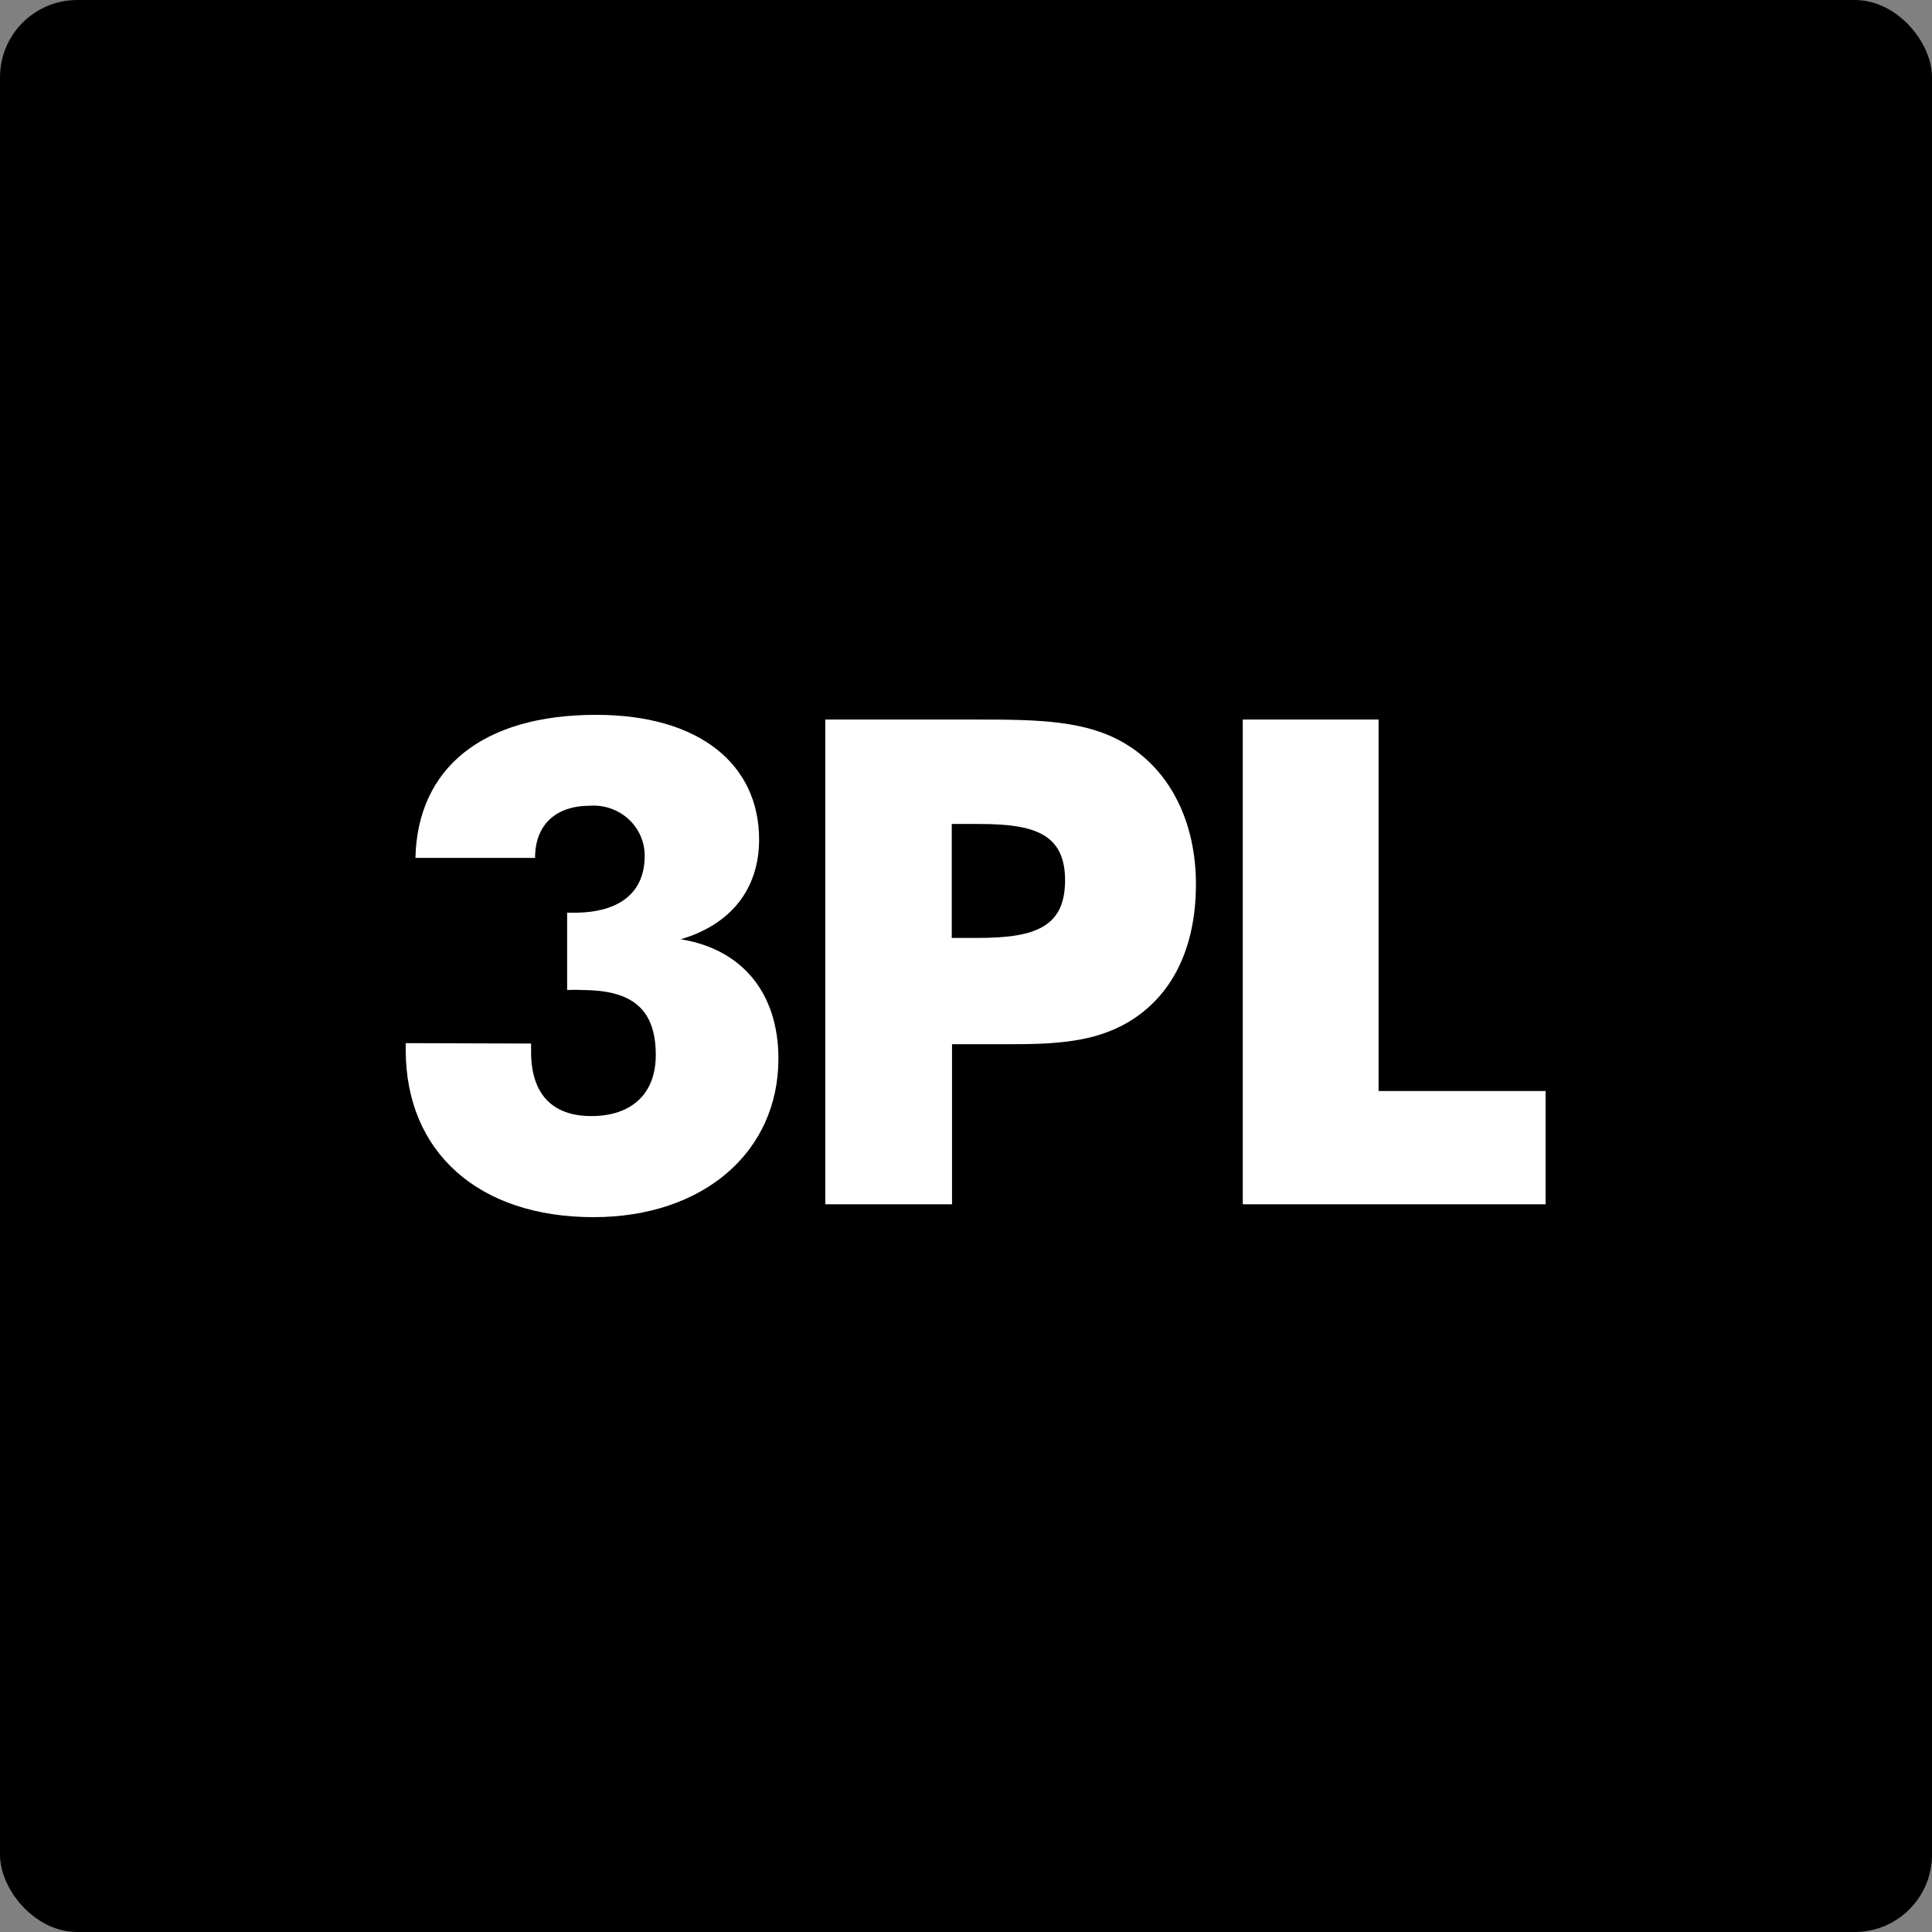 <svg width="100" height="100" viewBox="0 0 100 100" fill="none" xmlns="http://www.w3.org/2000/svg">
<rect x="0" y="0" width="100" height="100" fill="#808080" stroke="none"/>
<rect width="100" height="100" rx="4" fill="black"/>
<path d="M27.489 54.014V54.437C27.489 56.609 28.567 57.768 30.61 57.768C32.653 57.768 33.943 56.651 33.943 54.611C33.943 52.259 32.759 51.245 30.142 51.245C29.88 51.229 29.617 51.229 29.355 51.245V47.242H29.716C32.078 47.242 33.369 46.194 33.369 44.3C33.371 43.943 33.297 43.59 33.153 43.262C33.009 42.934 32.797 42.639 32.53 42.395C32.264 42.152 31.949 41.965 31.605 41.846C31.261 41.727 30.896 41.679 30.532 41.705C28.773 41.705 27.695 42.683 27.695 44.404H21.503C21.61 39.776 24.943 37 30.858 37C36.241 37 39.291 39.595 39.291 43.453C39.291 45.979 37.872 47.839 35.234 48.616C38.461 49.136 40.291 51.454 40.291 54.791C40.291 59.648 36.383 63 30.716 63C24.766 63 21 59.628 21 54.347V53.993L27.489 54.014Z" fill="white"/>
<path d="M42.717 62.334V37.243H50.518C53.745 37.243 56.291 37.278 58.32 38.541C60.575 39.928 61.901 42.544 61.901 45.771C61.901 49.102 60.646 51.593 58.355 52.932C56.596 53.945 54.625 54.049 52.22 54.049H49.277V62.334H42.717ZM50.61 48.547C53.582 48.547 55.128 47.985 55.128 45.563C55.128 43.141 53.511 42.649 50.681 42.649H49.263V48.547H50.61Z" fill="white"/>
<path d="M64.326 37.243H71.355V56.471H80V62.334H64.326V37.243Z" fill="white"/>
</svg>

